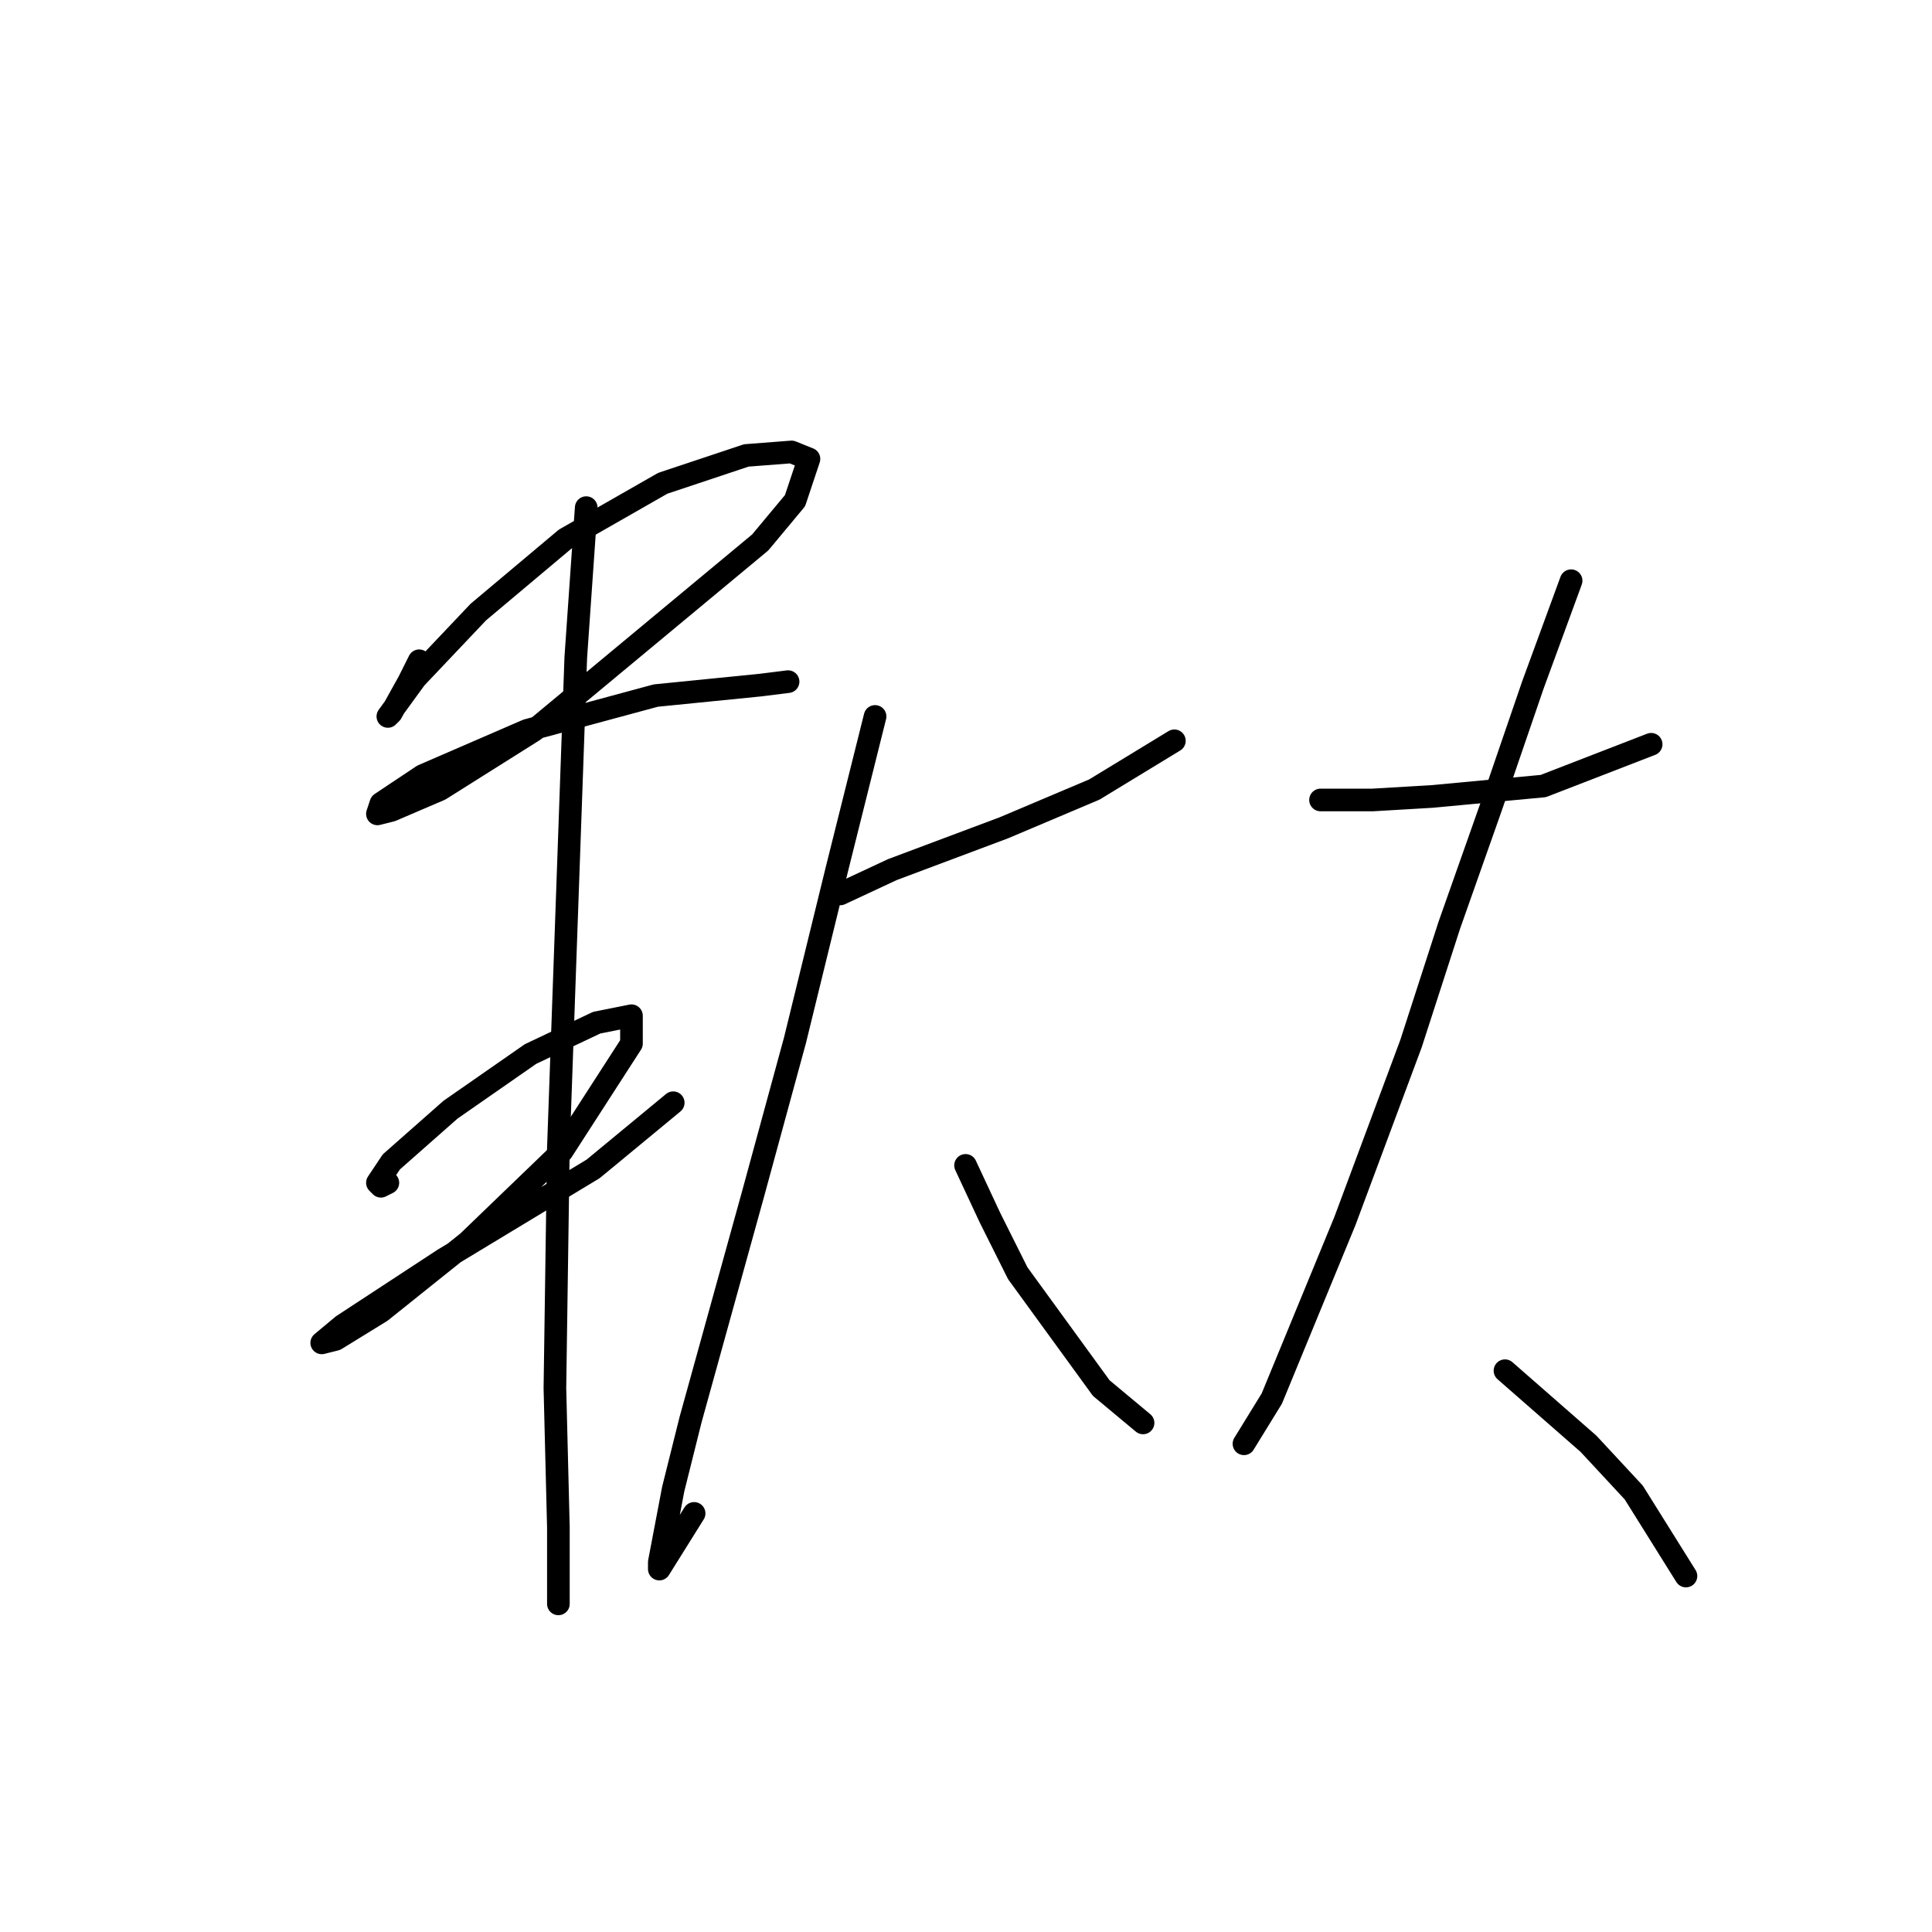 <?xml version="1.0" standalone="no"?>
    <svg width="256" height="256" xmlns="http://www.w3.org/2000/svg" version="1.1">
    <polyline stroke="black" stroke-width="3" stroke-linecap="round" fill="transparent" stroke-linejoin="round" points="55.543 87.554 54.16 90.321 51.854 94.471 51.393 94.932 55.082 89.859 63.383 81.098 74.911 71.414 87.823 64.036 98.89 60.347 104.885 59.885 107.191 60.808 105.346 66.341 100.735 71.875 70.761 96.777 58.31 104.616 51.854 107.383 50.01 107.844 50.471 106.46 56.004 102.771 69.839 96.777 86.901 92.165 100.735 90.782 104.424 90.321 104.424 90.321 " />
        <polyline stroke="black" stroke-width="3" stroke-linecap="round" fill="transparent" stroke-linejoin="round" points="51.393 156.724 50.471 157.186 50.01 156.724 51.854 153.958 59.694 147.041 70.3 139.662 79.061 135.512 83.673 134.59 83.673 138.279 74.45 152.574 61.999 164.564 50.471 173.787 44.476 177.476 42.631 177.937 45.398 175.631 58.771 166.869 78.6 154.88 89.206 146.118 89.206 146.118 " />
        <polyline stroke="black" stroke-width="3" stroke-linecap="round" fill="transparent" stroke-linejoin="round" points="77.678 67.264 76.295 87.093 73.989 152.113 73.528 183.932 73.989 202.377 73.989 211.139 73.989 212.522 73.989 212.522 " />
        <polyline stroke="black" stroke-width="3" stroke-linecap="round" fill="transparent" stroke-linejoin="round" points="111.341 118.45 118.258 115.222 125.636 112.455 133.015 109.688 145.004 104.616 155.61 98.16 155.61 98.16 " />
        <polyline stroke="black" stroke-width="3" stroke-linecap="round" fill="transparent" stroke-linejoin="round" points="115.952 94.932 110.88 115.222 105.346 137.818 99.813 158.108 91.512 188.082 89.206 197.305 87.362 206.989 87.362 207.911 91.973 200.533 91.973 200.533 " />
        <polyline stroke="black" stroke-width="3" stroke-linecap="round" fill="transparent" stroke-linejoin="round" points="127.942 154.419 131.17 161.336 134.859 168.714 145.926 183.932 151.46 188.543 151.46 188.543 " />
        <polyline stroke="black" stroke-width="3" stroke-linecap="round" fill="transparent" stroke-linejoin="round" points="174.978 105.999 181.895 105.999 189.734 105.538 204.491 104.155 218.786 98.621 218.786 98.621 " />
        <polyline stroke="black" stroke-width="3" stroke-linecap="round" fill="transparent" stroke-linejoin="round" points="208.18 76.948 203.108 90.782 197.574 106.922 192.04 122.6 186.968 138.279 178.206 161.797 168.522 185.315 164.833 191.31 164.833 191.31 " />
        <polyline stroke="black" stroke-width="3" stroke-linecap="round" fill="transparent" stroke-linejoin="round" points="199.418 181.626 210.486 191.31 216.481 197.766 223.398 208.833 223.398 208.833 " />
        </svg>